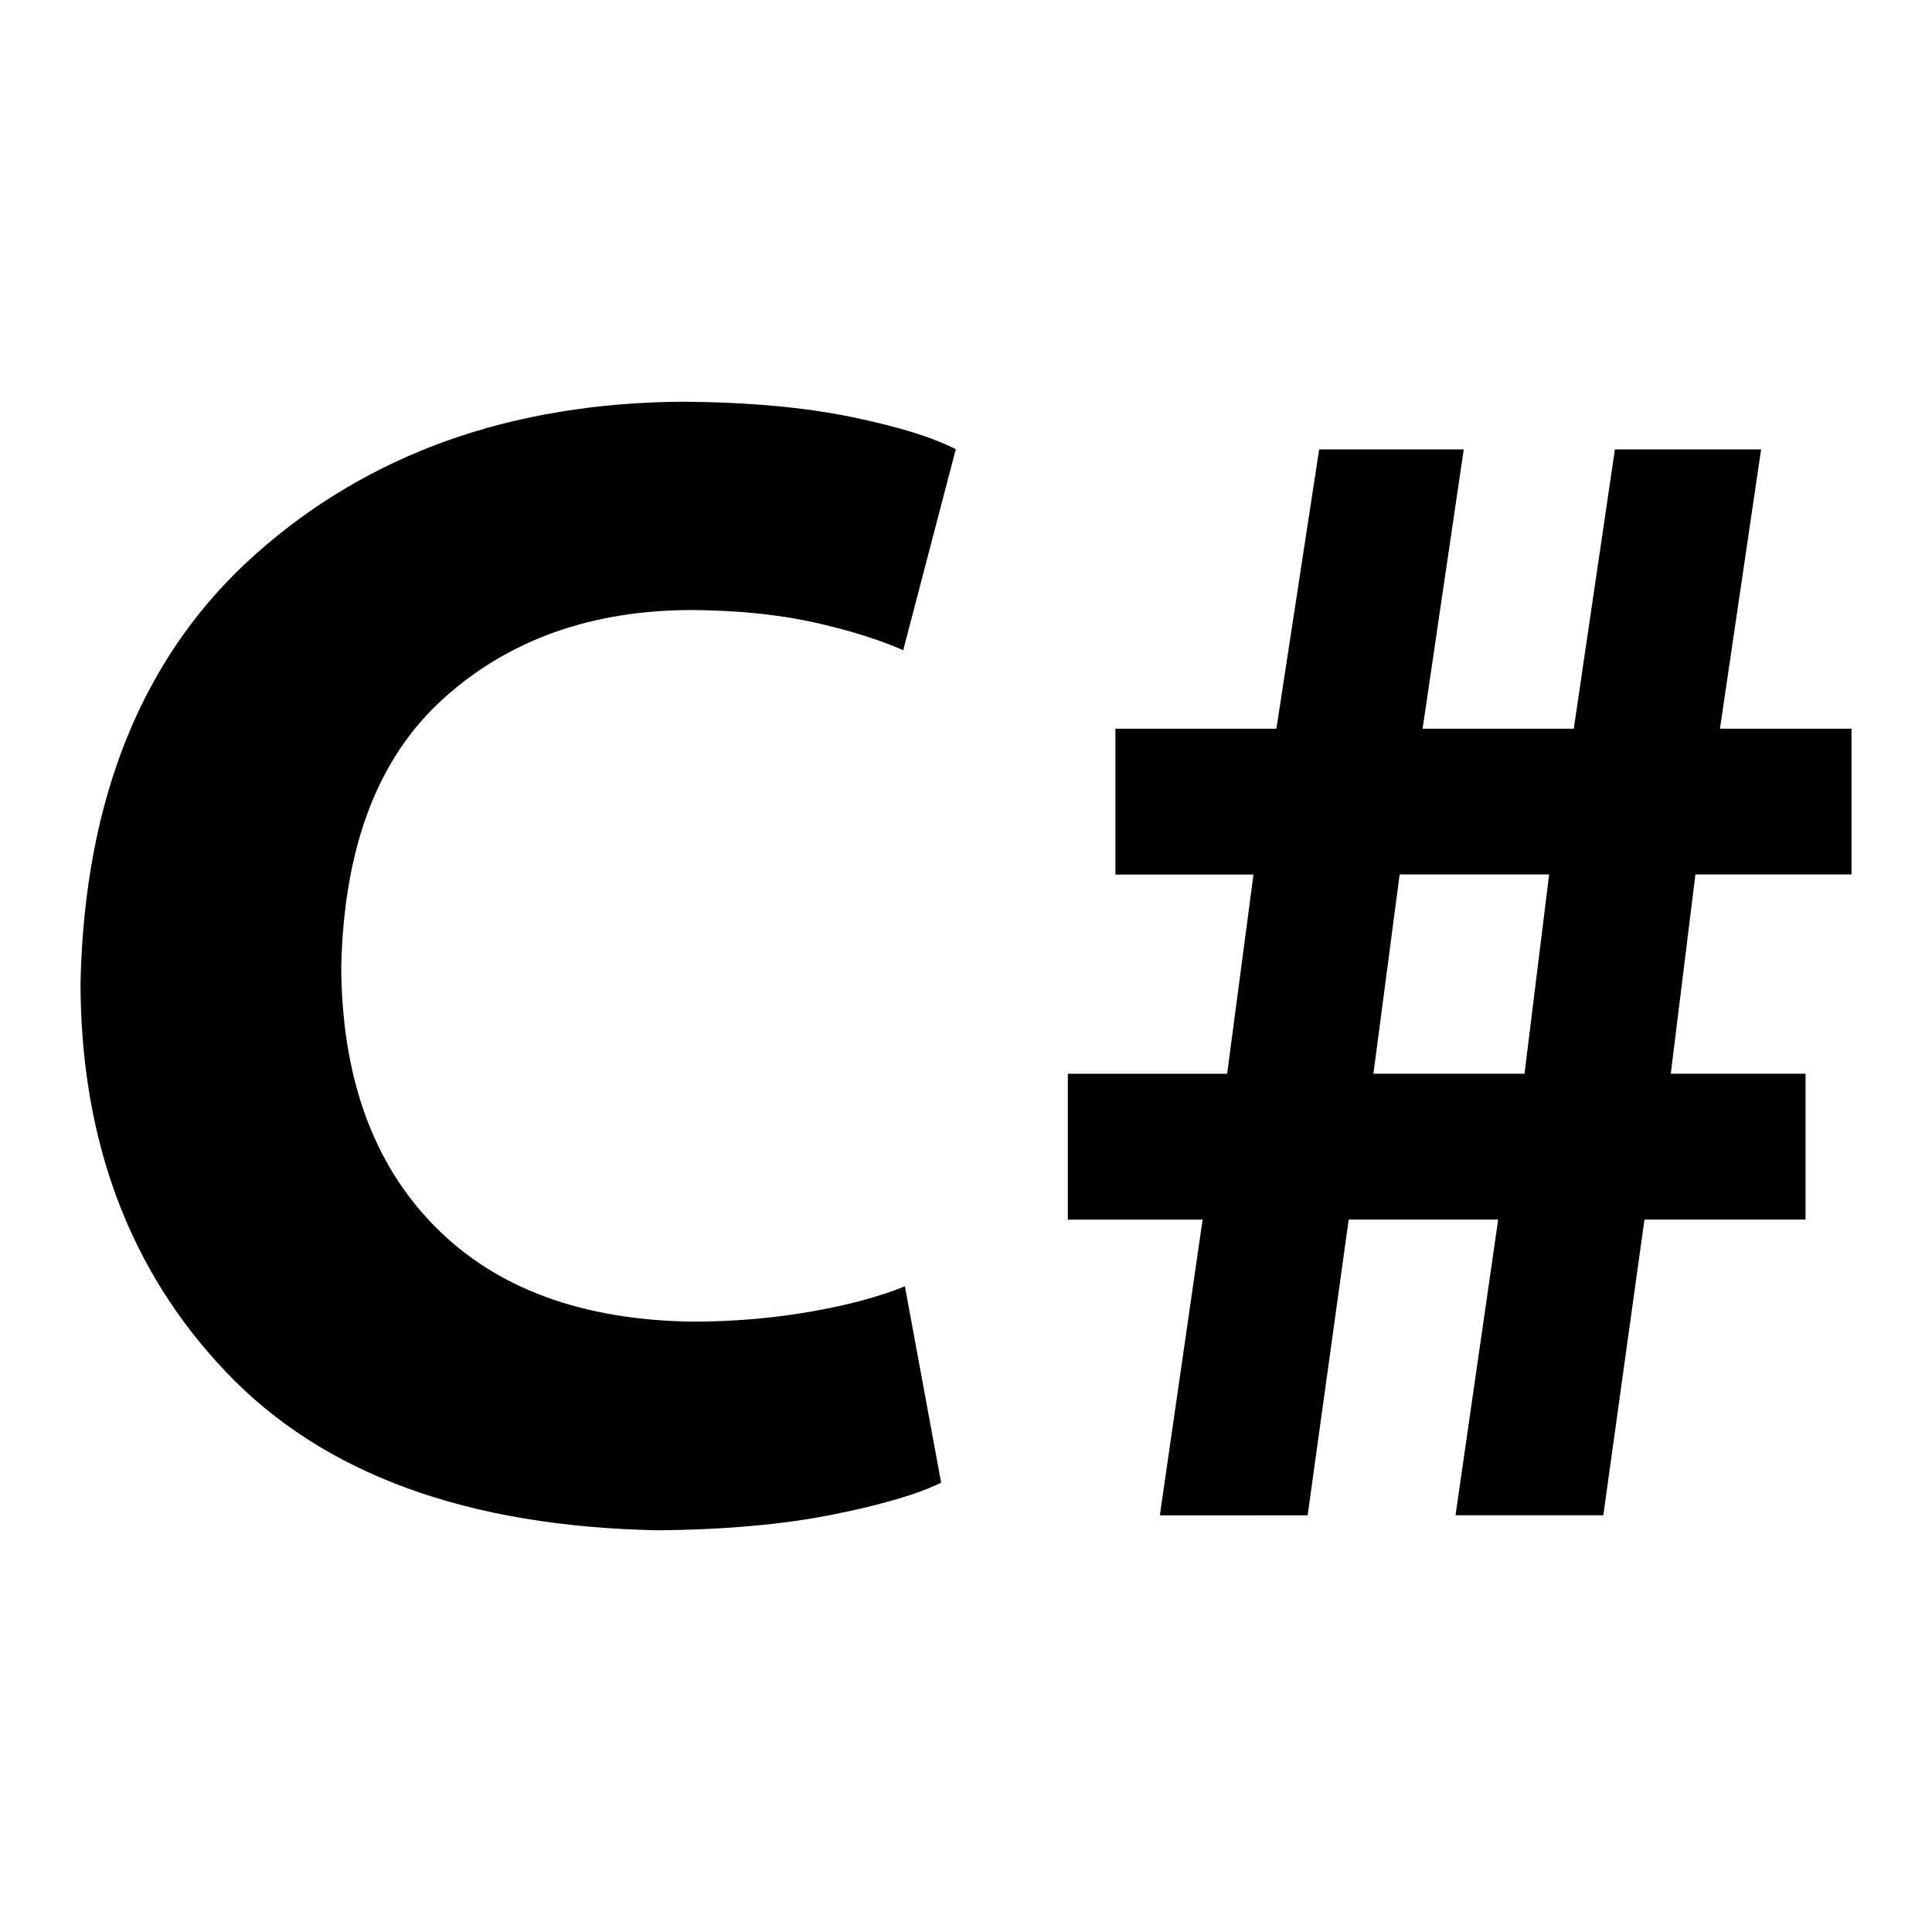 <?xml version="1.0" encoding="utf-8"?>
<!-- Generator: Adobe Illustrator 16.0.0, SVG Export Plug-In . SVG Version: 6.00 Build 0)  -->
<!DOCTYPE svg PUBLIC "-//W3C//DTD SVG 1.1//EN" "http://www.w3.org/Graphics/SVG/1.1/DTD/svg11.dtd">
<svg version="1.1" id="Layer_1" xmlns="http://www.w3.org/2000/svg" xmlns:xlink="http://www.w3.org/1999/xlink" x="0px" y="0px"
	 width="24px" height="24px" viewBox="0 0 24 24" enable-background="new 0 0 24 24" xml:space="preserve">
<g id="image">
	<path d="M11.241,15.979c-0.325,0.132-0.72,0.237-1.184,0.317s-0.94,0.12-1.429,0.122c-1.389-0.014-2.465-0.41-3.228-1.185
		c-0.764-0.775-1.15-1.843-1.161-3.205c0.029-1.495,0.451-2.61,1.266-3.347s1.849-1.104,3.103-1.103
		c0.562,0.005,1.061,0.056,1.498,0.152c0.437,0.097,0.808,0.213,1.114,0.347l0.653-2.496C11.593,5.435,11.161,5.3,10.578,5.18
		c-0.582-0.12-1.28-0.184-2.092-0.19C6.353,5.004,4.584,5.633,3.182,6.878S1.052,9.9,1,12.208c0.003,1.959,0.605,3.572,1.809,4.837
		c1.204,1.266,2.994,1.92,5.371,1.965c0.835-0.008,1.559-0.074,2.169-0.196c0.61-0.123,1.058-0.255,1.342-0.396L11.241,15.979z"/>
	<path d="M17.061,13.338l0.326-2.475h1.857l-0.306,2.475H17.061z M16.244,18.823l0.51-3.673h1.857l-0.53,3.673h1.836l0.511-3.673
		h2.001v-1.812h-1.674l0.306-2.475H23V9.052h-1.634l0.511-3.469h-1.816L19.55,9.052h-1.878l0.511-3.469h-1.796l-0.531,3.469h-2
		v1.812h1.715l-0.327,2.475h-1.979v1.812h1.674l-0.531,3.673H16.244z"/>
</g>
</svg>
